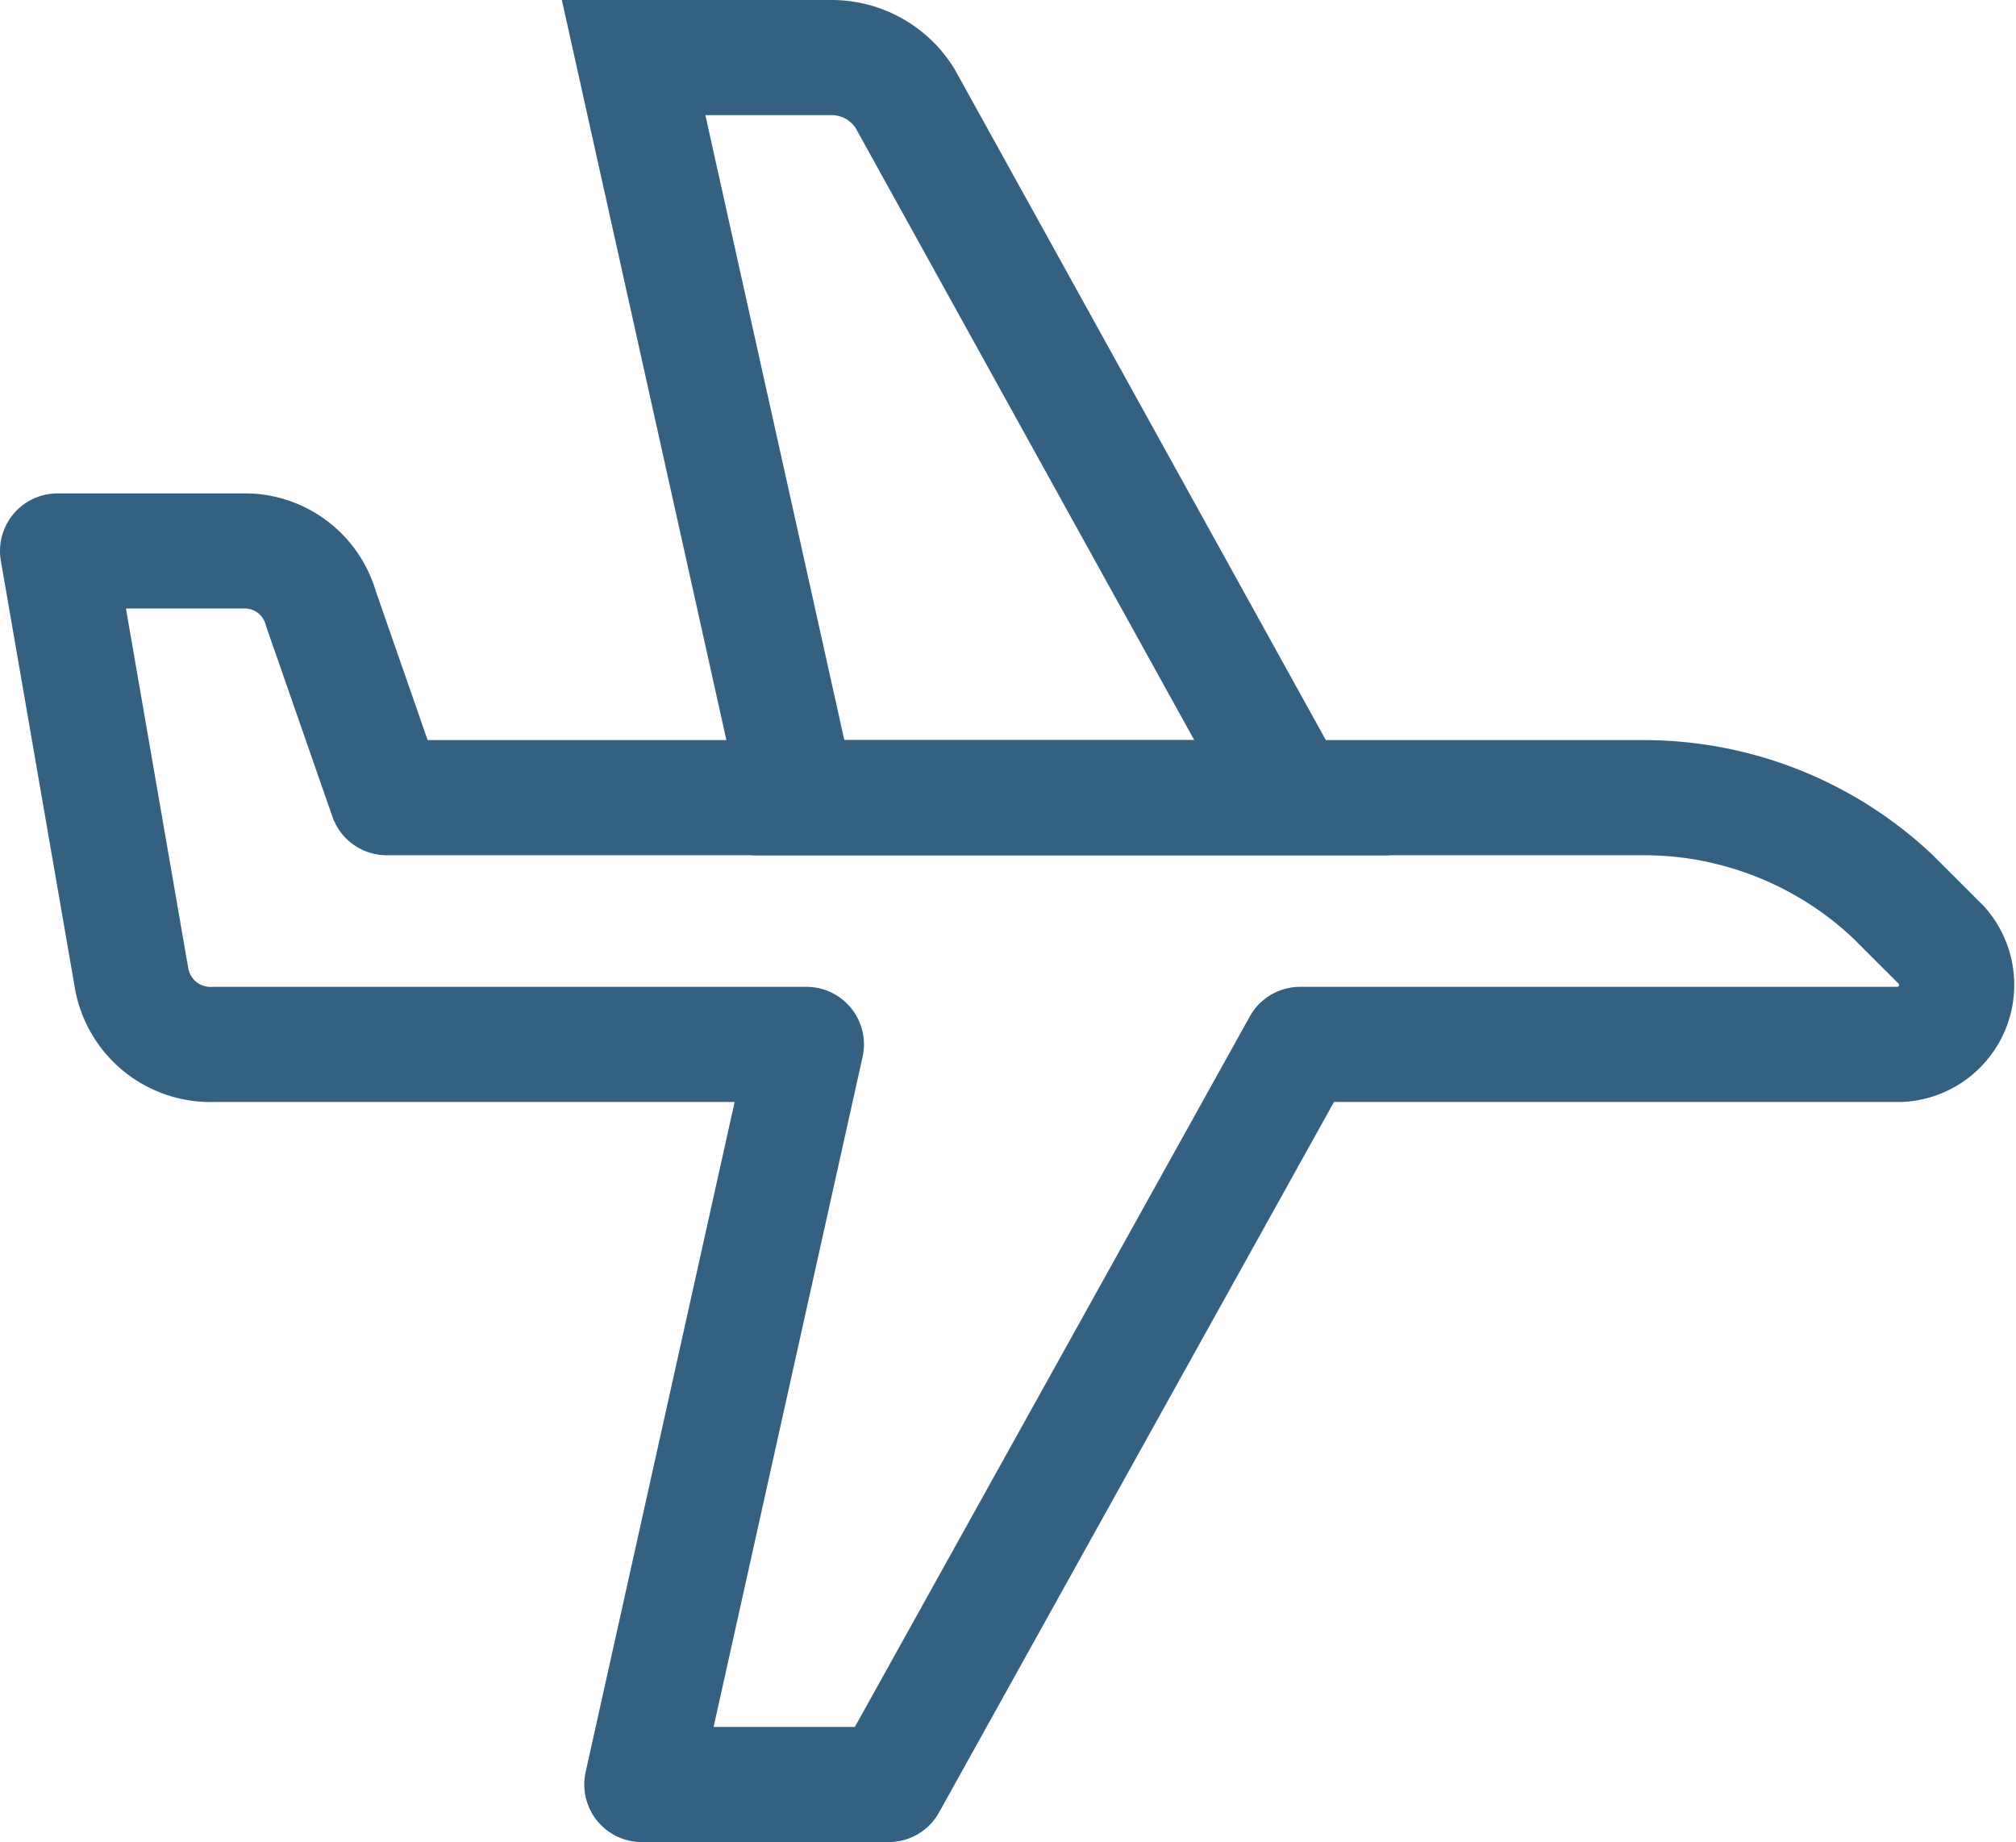 <svg xmlns="http://www.w3.org/2000/svg" viewBox="0 0 35.025 32"><defs><style>.a,.b{fill:none;stroke:#346181;stroke-linecap:round;stroke-miterlimit:10;stroke-width:2px;}.a{stroke-linejoin:round;}</style></defs><g transform="translate(0.5 0.5)"><path class="a" d="M28.093,10.786H6.219L5.075,7.5a1.373,1.373,0,0,0-1.287-1H.5l1.287,7.429a1.392,1.392,0,0,0,1.43,1.143H13.51L10.651,27.929H14.94l7.148-12.857H32.525a1.036,1.036,0,0,0,.715-1.714l-.858-.857A6.307,6.307,0,0,0,28.093,10.786Z" transform="translate(0 2.571)"/><path class="b" d="M10.359,13.357,7.5.5h3.431a1.5,1.5,0,0,1,1.287.714l6.719,12.143Z" transform="translate(3.008)"/></g></svg>
